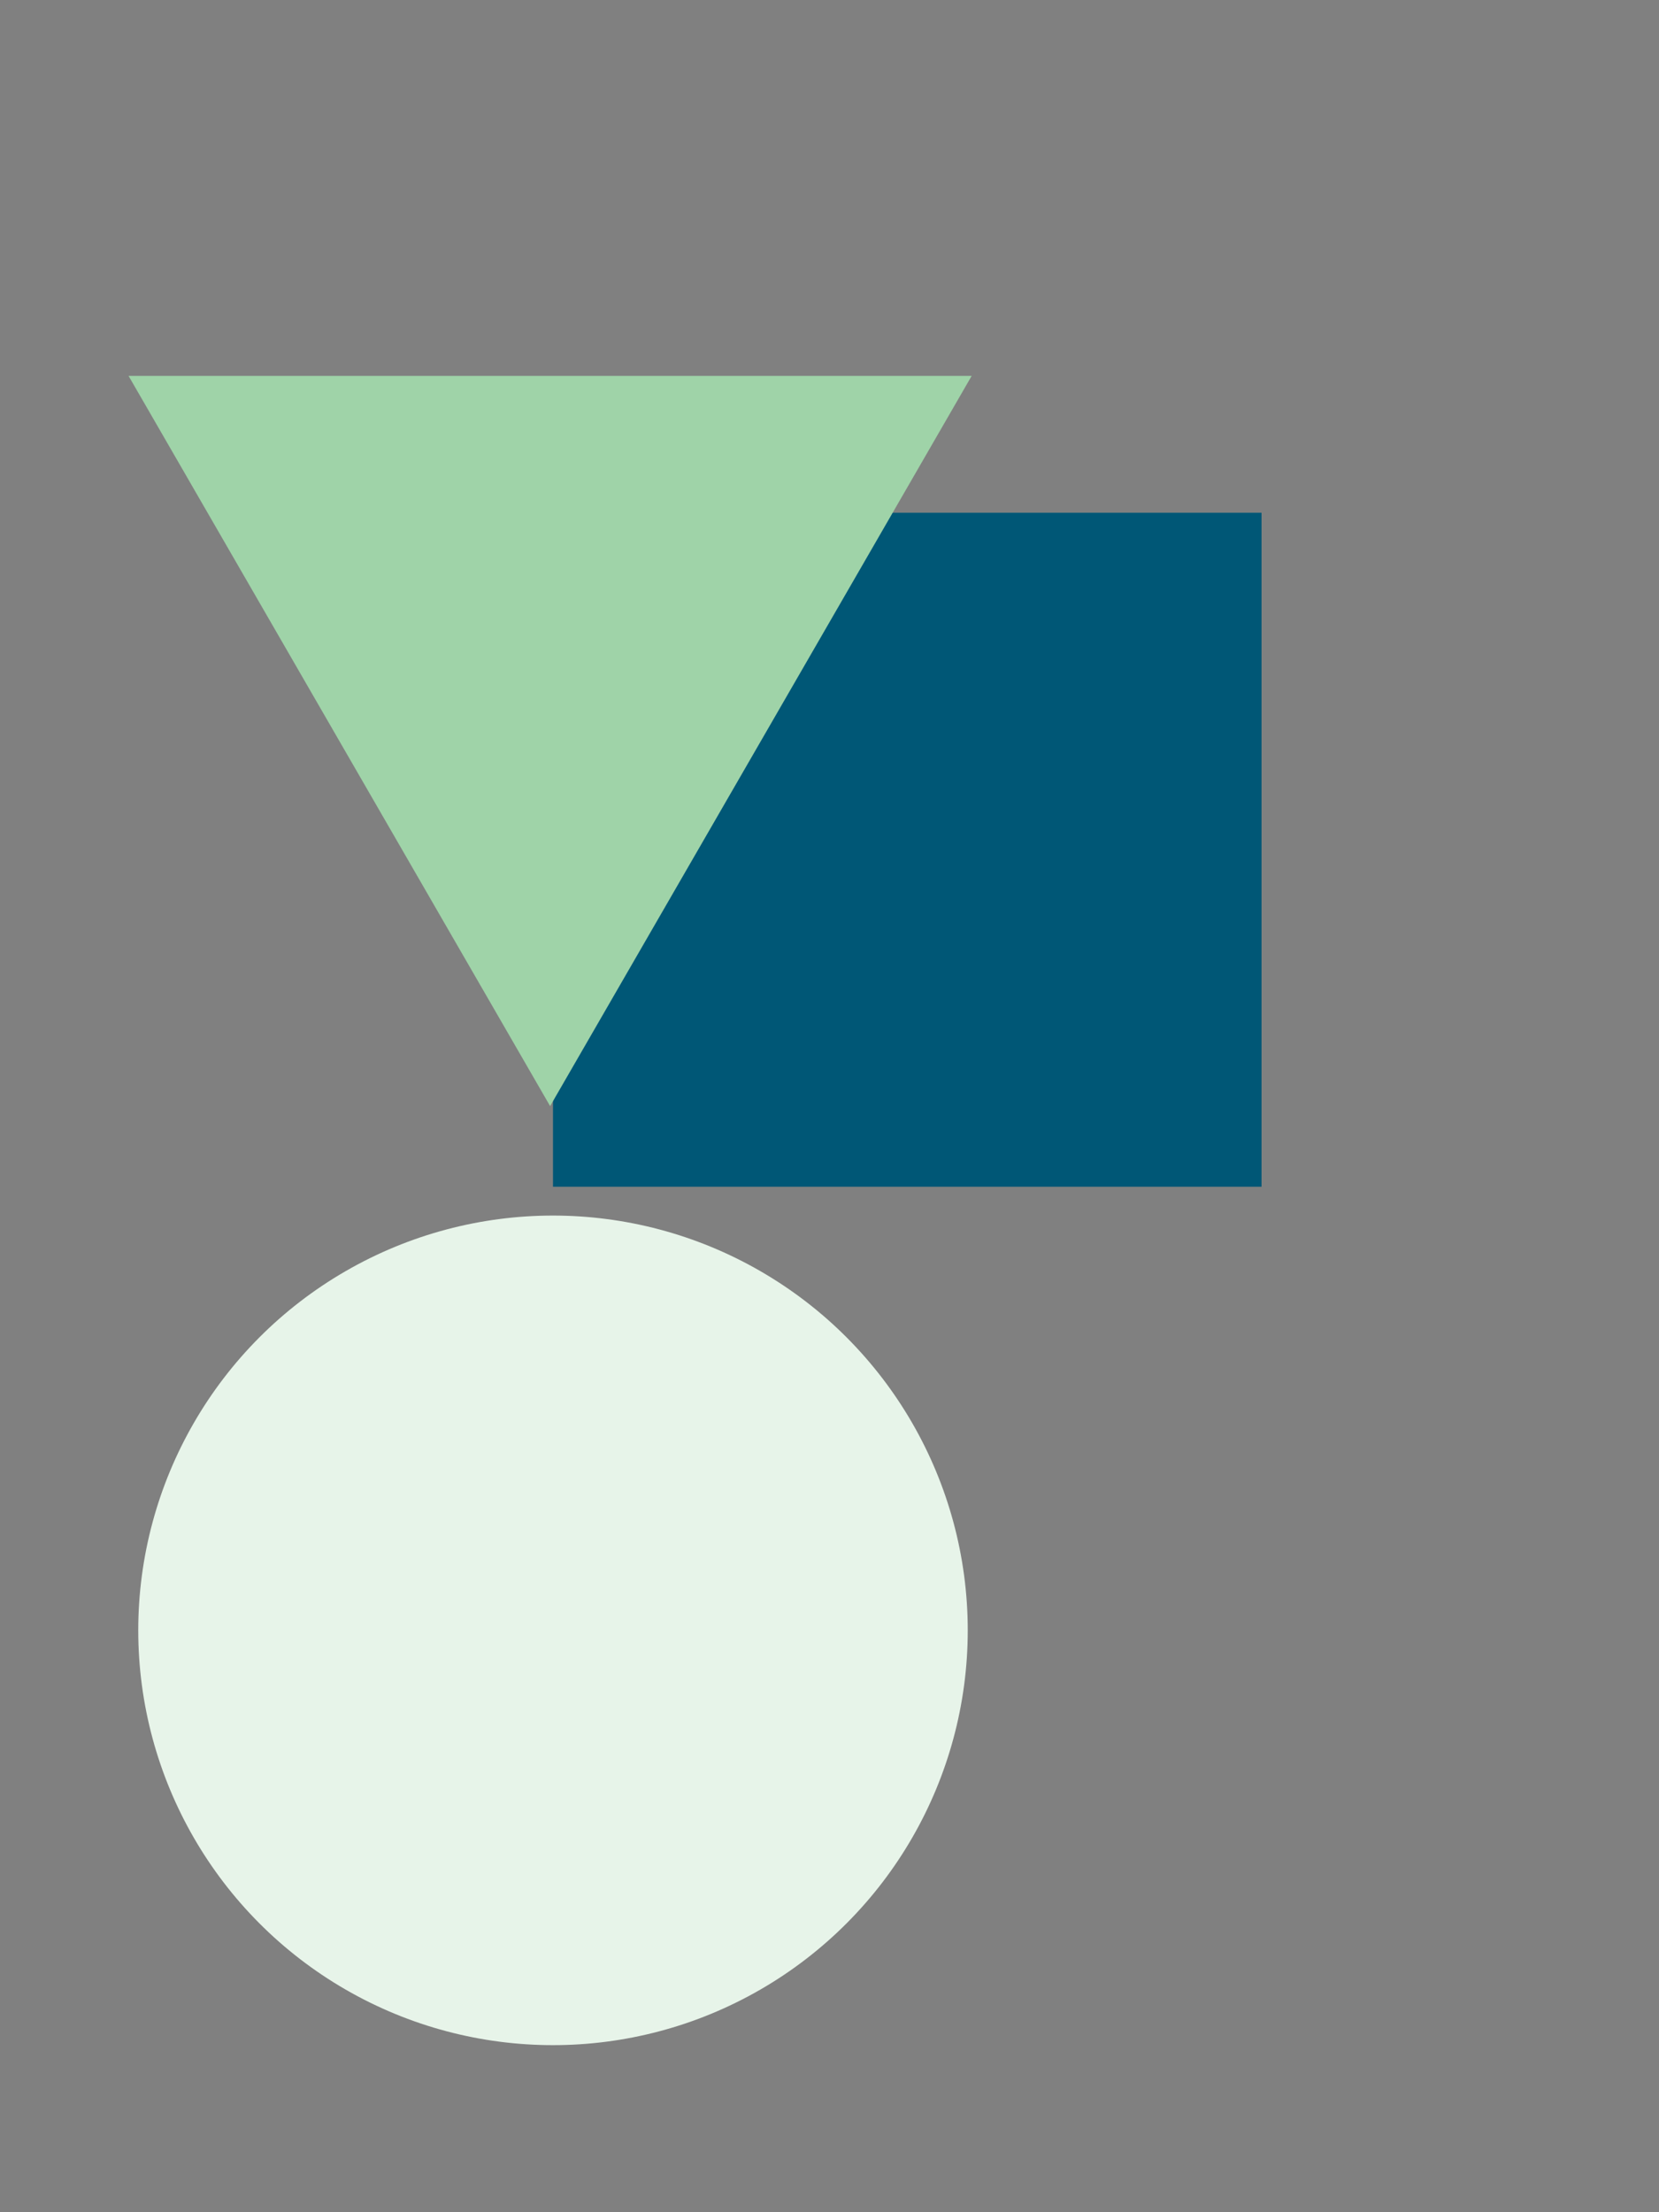 <svg width="288" height="384" viewBox="0 0 288 384" fill="none" xmlns="http://www.w3.org/2000/svg">
<rect x="0" y="0" width="288" height="384" fill="#808080" stroke="none"/>
<rect x="96" y="89" width="123" height="117" fill="#005776"/>
<path d="M95.5 192L22.321 65.25L168.679 65.25L95.5 192Z" fill="#9FD3A8"/>
<circle cx="96" cy="283" r="72" fill="#E7F4E9"/>
</svg>
